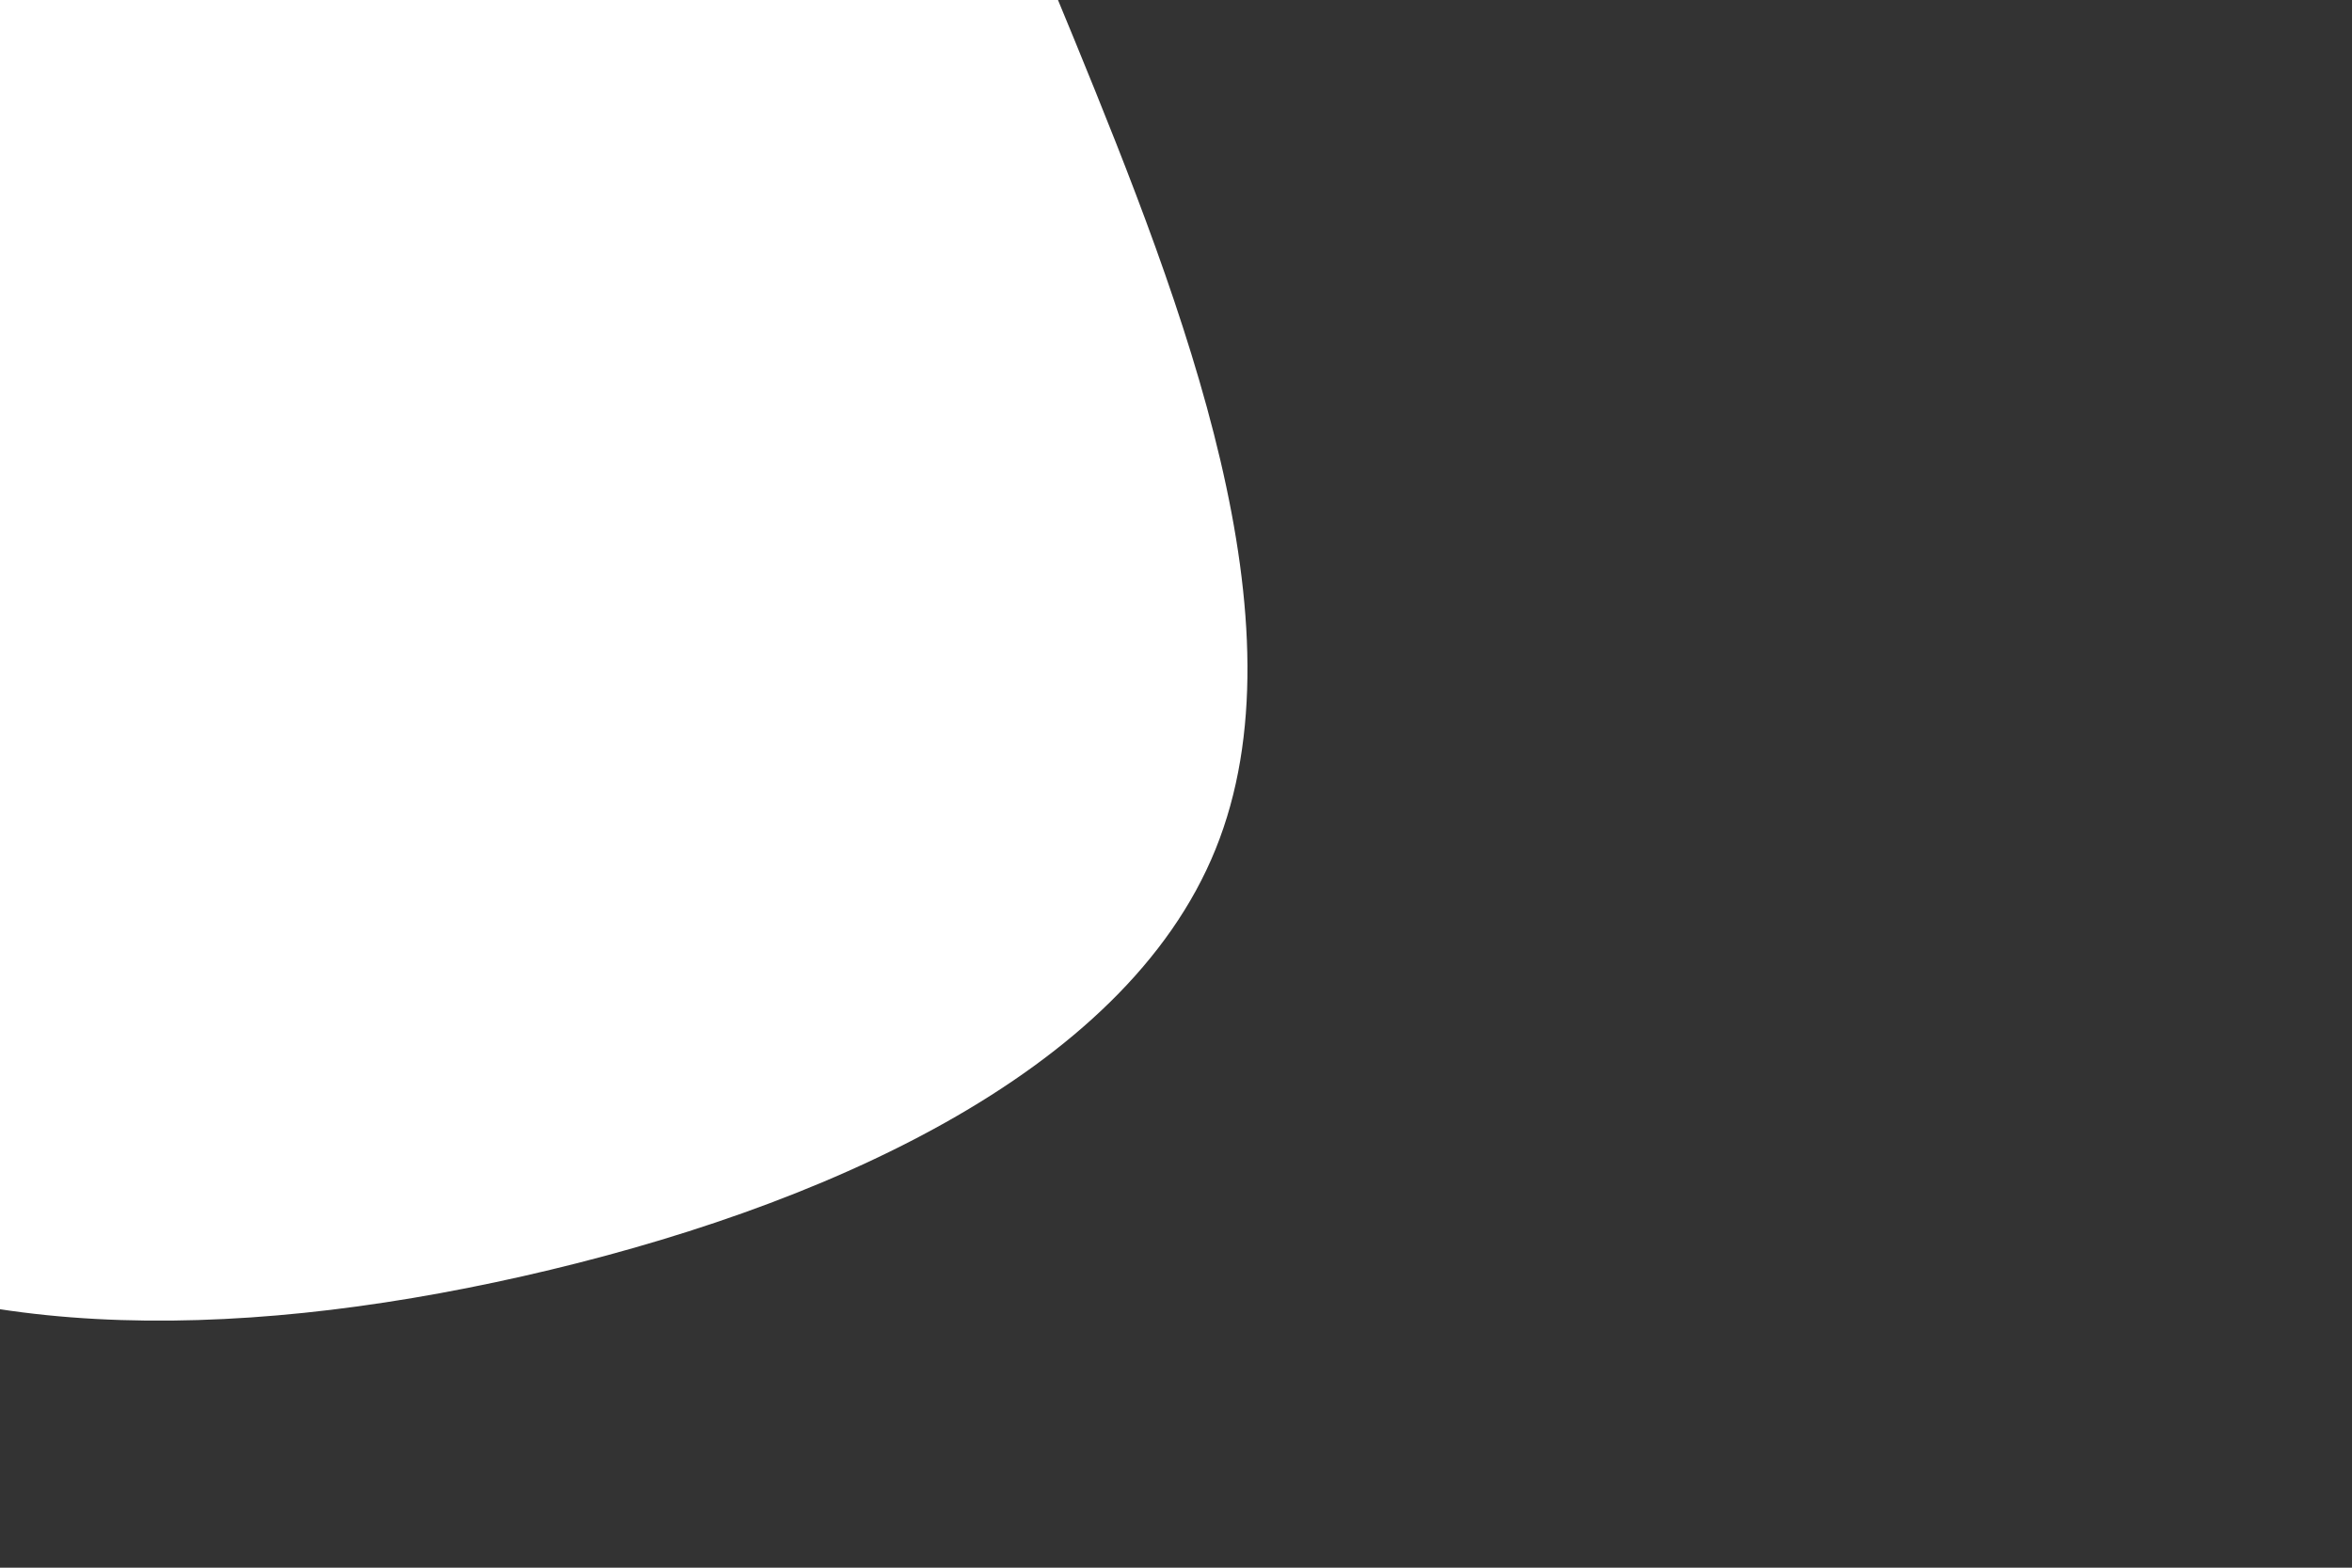 <svg id="visual" viewBox="0 0 900 600" width="900" height="600" xmlns="http://www.w3.org/2000/svg" xmlns:xlink="http://www.w3.org/1999/xlink" version="1.1"><rect x="0" y="0" width="900" height="600" fill="#333333" stroke="none"/><g transform="translate(31.823 62.357)"><path d="M238.5 -325.1C300.9 -231.9 337.5 -148.9 379.4 -46.9C421.2 55.2 468.3 176.3 433.3 262.7C398.4 349 281.4 400.5 168.2 426.1C55 451.7 -54.6 451.4 -130.7 404.2C-206.9 357 -249.6 262.9 -317.7 170.8C-385.9 78.8 -479.5 -11.1 -503.1 -125.4C-526.7 -239.7 -480.3 -378.4 -384.8 -465.7C-289.3 -553.1 -144.6 -589 -28.3 -555.3C88.1 -521.6 176.1 -418.2 238.5 -325.1" fill="#ffffff"></path></g></svg>